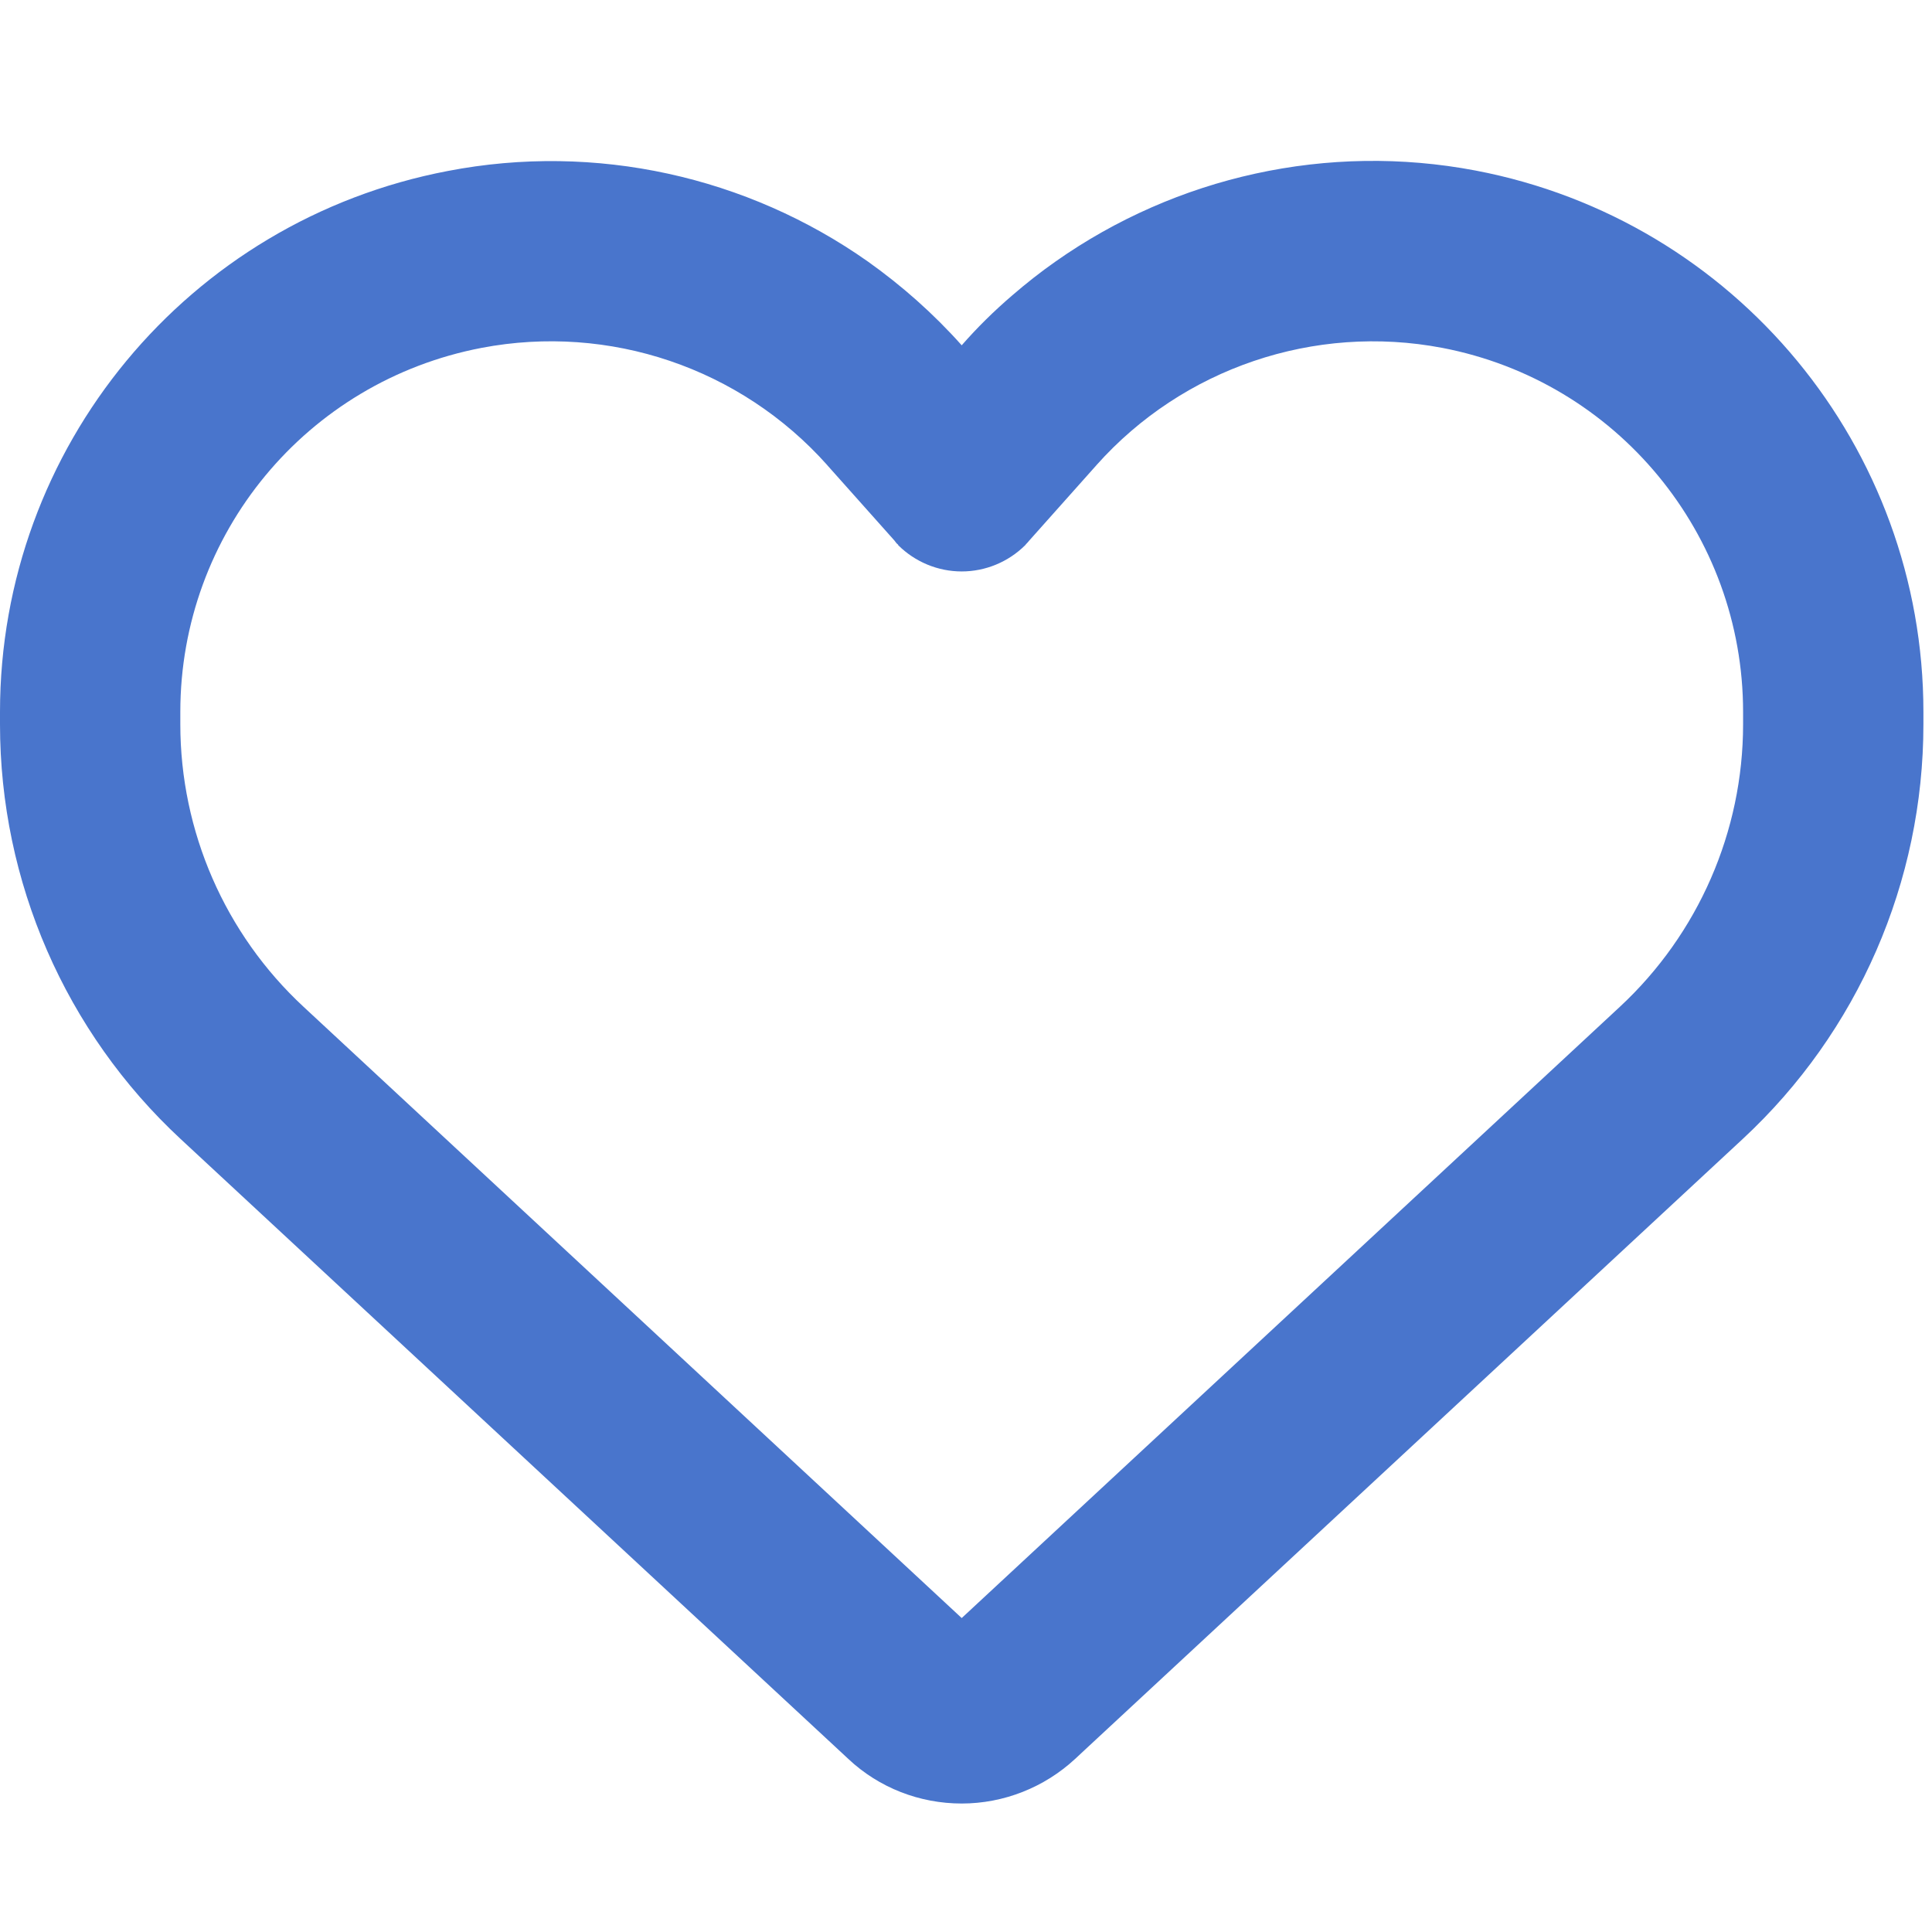 <svg width="18" height="18" viewBox="0 0 18 18" fill="none" xmlns="http://www.w3.org/2000/svg">
<g clip-path="url(#clip0_16_251)">
<path d="M7.903 16.387L7.816 16.306L1.683 10.612C0.609 9.615 0 8.215 0 6.748V6.633C0 4.169 1.75 2.055 4.172 1.593C5.551 1.327 6.962 1.645 8.085 2.436C8.4 2.66 8.694 2.919 8.96 3.217C9.107 3.049 9.264 2.895 9.432 2.751C9.562 2.639 9.695 2.534 9.835 2.436C10.959 1.645 12.369 1.327 13.748 1.589C16.17 2.051 17.92 4.169 17.92 6.633V6.748C17.92 8.215 17.311 9.615 16.236 10.612L10.104 16.306L10.017 16.387C9.73 16.653 9.352 16.803 8.96 16.803C8.568 16.803 8.19 16.657 7.903 16.387ZM8.368 5.075C8.354 5.065 8.344 5.051 8.334 5.037L7.71 4.337L7.707 4.333C6.899 3.427 5.677 3.014 4.487 3.241C2.856 3.553 1.68 4.974 1.68 6.633V6.748C1.68 7.746 2.096 8.701 2.828 9.38L8.96 15.075L15.092 9.38C15.823 8.701 16.24 7.746 16.24 6.748V6.633C16.24 4.977 15.064 3.553 13.437 3.241C12.246 3.014 11.021 3.43 10.216 4.333C10.216 4.333 10.216 4.333 10.213 4.337C10.21 4.34 10.213 4.337 10.21 4.34L9.586 5.04C9.576 5.054 9.562 5.065 9.552 5.079C9.394 5.236 9.181 5.324 8.96 5.324C8.739 5.324 8.526 5.236 8.368 5.079V5.075Z" fill="#4975CC"/>
</g>
<defs>
<clipPath id="clip0_16_251">
<rect width="17.92" height="17.92" fill="white"/>
</clipPath>
</defs>
</svg>
